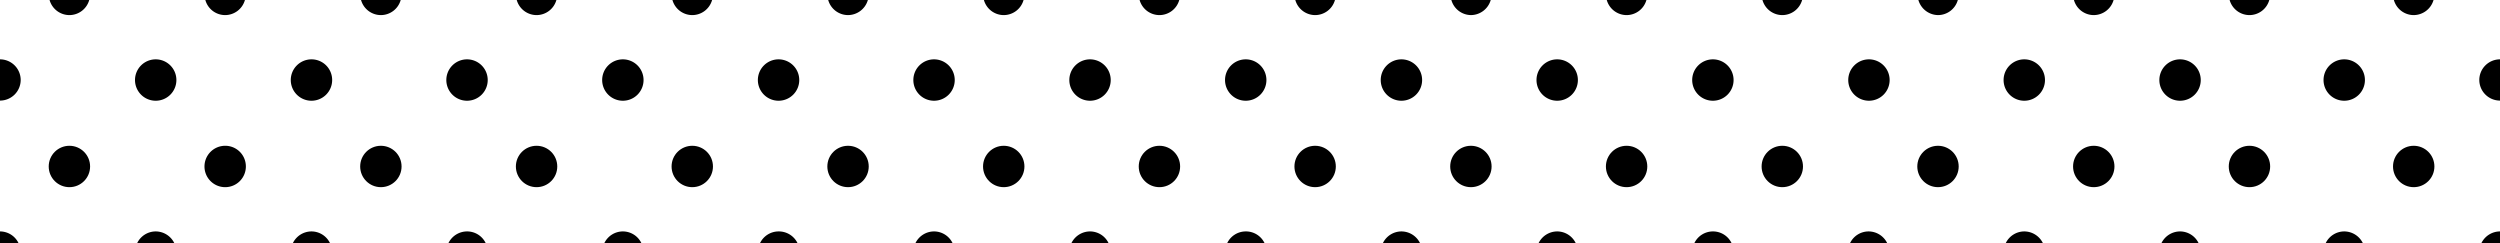 <svg xmlns="http://www.w3.org/2000/svg" viewBox="0 0 347.95 33.84"><defs><style>.cls-1{fill:none;}</style></defs><title>jobtitle_bg</title><g id="レイヤー_2" data-name="レイヤー 2"><g id="レイヤー_1-2" data-name="レイヤー 1"><path class="cls-1" d="M348,32.21V14a2.88,2.88,0,1,1,0-5.76V0H338.7a2.89,2.89,0,0,1-2.76,2.1A2.87,2.87,0,0,1,333.18,0H315.84a2.87,2.87,0,0,1-2.76,2.1A2.87,2.87,0,0,1,310.32,0H294.17a2.88,2.88,0,0,1-2.76,2.1A2.87,2.87,0,0,1,288.65,0H272.49a2.87,2.87,0,0,1-2.76,2.1A2.89,2.89,0,0,1,267,0H250.82a2.87,2.87,0,0,1-2.76,2.1A2.87,2.87,0,0,1,245.3,0H229.15a2.87,2.87,0,0,1-2.76,2.1A2.87,2.87,0,0,1,223.63,0H207.48a2.89,2.89,0,0,1-2.76,2.1A2.87,2.87,0,0,1,202,0H185.8A2.87,2.87,0,0,1,183,2.1,2.88,2.88,0,0,1,180.28,0H164.13a2.87,2.87,0,0,1-2.76,2.1A2.87,2.87,0,0,1,158.61,0H142.46a2.87,2.87,0,0,1-2.76,2.1A2.87,2.87,0,0,1,136.94,0H120.79A2.89,2.89,0,0,1,118,2.1,2.87,2.87,0,0,1,115.27,0H99.11a2.87,2.87,0,0,1-2.76,2.1A2.87,2.87,0,0,1,93.59,0H77.44a2.87,2.87,0,0,1-2.76,2.1A2.87,2.87,0,0,1,71.92,0H55.77A2.87,2.87,0,0,1,53,2.1,2.87,2.87,0,0,1,50.25,0H34.09a2.87,2.87,0,0,1-2.76,2.1A2.86,2.86,0,0,1,28.58,0H12.42A2.87,2.87,0,0,1,9.66,2.1,2.87,2.87,0,0,1,6.9,0H0V8.26a2.88,2.88,0,0,1,2.88,2.88A2.88,2.88,0,0,1,0,14V32.21a2.86,2.86,0,0,1,2.58,1.63H19.09a2.86,2.86,0,0,1,5.17,0h16.5a2.86,2.86,0,0,1,5.17,0h16.5a2.86,2.86,0,0,1,5.17,0H84.11a2.86,2.86,0,0,1,5.16,0h16.51a2.86,2.86,0,0,1,5.17,0h16.5a2.86,2.86,0,0,1,5.17,0h16.5a2.86,2.86,0,0,1,5.17,0H170.8a2.86,2.86,0,0,1,5.16,0h16.51a2.86,2.86,0,0,1,5.17,0h16.5a2.86,2.86,0,0,1,5.17,0h16.51a2.86,2.86,0,0,1,5.16,0h16.51a2.86,2.86,0,0,1,5.17,0h16.5a2.86,2.86,0,0,1,5.17,0h16.5a2.86,2.86,0,0,1,5.17,0h17.69a2.86,2.86,0,0,1,5.17,0h16.5A2.89,2.89,0,0,1,348,32.21ZM9.66,26.05a2.88,2.88,0,1,1,2.88-2.88A2.88,2.88,0,0,1,9.66,26.05Zm12-12a2.88,2.88,0,1,1,2.88-2.88A2.88,2.88,0,0,1,21.67,14Zm9.66,12a2.88,2.88,0,1,1,2.89-2.88A2.87,2.87,0,0,1,31.33,26.05Zm12-12a2.88,2.88,0,1,1,2.88-2.88A2.87,2.87,0,0,1,43.35,14Zm9.66,12a2.88,2.88,0,1,1,2.88-2.88A2.88,2.88,0,0,1,53,26.05ZM65,14a2.88,2.88,0,1,1,2.88-2.88A2.88,2.88,0,0,1,65,14Zm9.66,12a2.88,2.88,0,1,1,2.88-2.88A2.88,2.88,0,0,1,74.68,26.05Zm12-12a2.88,2.88,0,1,1,2.88-2.88A2.88,2.88,0,0,1,86.69,14Zm9.66,12a2.88,2.88,0,1,1,2.88-2.88A2.88,2.88,0,0,1,96.35,26.05Zm12-12a2.88,2.88,0,1,1,2.88-2.88A2.88,2.88,0,0,1,108.36,14Zm9.67,12a2.88,2.88,0,1,1,2.88-2.88A2.88,2.88,0,0,1,118,26.05Zm12-12a2.88,2.88,0,1,1,2.88-2.88A2.88,2.88,0,0,1,130,14Zm9.66,12a2.88,2.88,0,1,1,2.88-2.88A2.88,2.88,0,0,1,139.7,26.05Zm12-12a2.88,2.88,0,1,1,2.88-2.88A2.88,2.88,0,0,1,151.71,14Zm9.66,12a2.88,2.88,0,1,1,2.88-2.88A2.88,2.88,0,0,1,161.37,26.05Zm12-12a2.88,2.88,0,1,1,2.88-2.88A2.88,2.88,0,0,1,173.38,14Zm9.66,12a2.88,2.88,0,1,1,2.88-2.88A2.88,2.88,0,0,1,183,26.05Zm12-12a2.88,2.88,0,1,1,2.88-2.88A2.88,2.88,0,0,1,195.05,14Zm9.67,12a2.88,2.88,0,1,1,2.88-2.88A2.88,2.88,0,0,1,204.72,26.05Zm12-12a2.88,2.88,0,1,1,2.88-2.88A2.88,2.88,0,0,1,216.73,14Zm9.66,12a2.88,2.88,0,1,1,2.88-2.88A2.88,2.88,0,0,1,226.39,26.05Zm12-12a2.88,2.88,0,1,1,2.88-2.88A2.88,2.88,0,0,1,238.4,14Zm9.66,12a2.88,2.88,0,1,1,2.88-2.88A2.88,2.88,0,0,1,248.06,26.05Zm12-12A2.88,2.88,0,1,1,263,11.14,2.88,2.88,0,0,1,260.07,14Zm9.66,12a2.88,2.88,0,1,1,2.88-2.88A2.88,2.88,0,0,1,269.73,26.05Zm12-12a2.88,2.88,0,1,1,2.88-2.88A2.88,2.88,0,0,1,281.74,14Zm9.67,12a2.88,2.88,0,1,1,2.88-2.88A2.88,2.88,0,0,1,291.41,26.05Zm12-12a2.88,2.88,0,1,1,2.88-2.88A2.88,2.88,0,0,1,303.42,14Zm9.66,12A2.88,2.88,0,1,1,316,23.17,2.88,2.88,0,0,1,313.08,26.05Zm13.19-12a2.88,2.88,0,1,1,2.88-2.88A2.88,2.88,0,0,1,326.27,14Zm9.67,12a2.88,2.88,0,1,1,2.88-2.88A2.88,2.88,0,0,1,335.94,26.05Z"/><path d="M9.66,2.1A2.87,2.87,0,0,0,12.42,0H6.9A2.87,2.87,0,0,0,9.66,2.1Z"/><path d="M31.33,2.1A2.87,2.87,0,0,0,34.09,0H28.58A2.86,2.86,0,0,0,31.33,2.1Z"/><path d="M53,2.1A2.87,2.87,0,0,0,55.77,0H50.25A2.87,2.87,0,0,0,53,2.1Z"/><path d="M74.68,2.1A2.87,2.87,0,0,0,77.44,0H71.92A2.87,2.87,0,0,0,74.68,2.1Z"/><path d="M96.35,2.1A2.87,2.87,0,0,0,99.11,0H93.59A2.87,2.87,0,0,0,96.35,2.1Z"/><path d="M118,2.1A2.89,2.89,0,0,0,120.79,0h-5.52A2.87,2.87,0,0,0,118,2.1Z"/><path d="M139.7,2.1A2.87,2.87,0,0,0,142.46,0h-5.52A2.87,2.87,0,0,0,139.7,2.1Z"/><path d="M161.37,2.1A2.87,2.87,0,0,0,164.13,0h-5.52A2.87,2.87,0,0,0,161.37,2.1Z"/><path d="M183,2.1A2.87,2.87,0,0,0,185.8,0h-5.52A2.88,2.88,0,0,0,183,2.1Z"/><path d="M204.72,2.1A2.89,2.89,0,0,0,207.48,0H202A2.87,2.87,0,0,0,204.72,2.1Z"/><path d="M226.39,2.1A2.87,2.87,0,0,0,229.15,0h-5.52A2.87,2.87,0,0,0,226.39,2.1Z"/><path d="M248.06,2.1A2.87,2.87,0,0,0,250.82,0H245.3A2.87,2.87,0,0,0,248.06,2.1Z"/><path d="M269.73,2.1A2.87,2.87,0,0,0,272.49,0H267A2.89,2.89,0,0,0,269.73,2.1Z"/><path d="M291.41,2.1A2.88,2.88,0,0,0,294.17,0h-5.52A2.87,2.87,0,0,0,291.41,2.1Z"/><path d="M313.08,2.1A2.87,2.87,0,0,0,315.84,0h-5.52A2.87,2.87,0,0,0,313.08,2.1Z"/><path d="M335.94,2.1A2.89,2.89,0,0,0,338.7,0h-5.52A2.87,2.87,0,0,0,335.94,2.1Z"/><path d="M2.88,11.14A2.88,2.88,0,0,0,0,8.26V14A2.88,2.88,0,0,0,2.88,11.14Z"/><path d="M21.67,8.26a2.88,2.88,0,1,0,2.88,2.88A2.88,2.88,0,0,0,21.67,8.26Z"/><path d="M43.35,8.26a2.88,2.88,0,1,0,2.88,2.88A2.87,2.87,0,0,0,43.35,8.26Z"/><path d="M65,8.26a2.88,2.88,0,1,0,2.88,2.88A2.88,2.88,0,0,0,65,8.26Z"/><path d="M86.69,8.26a2.88,2.88,0,1,0,2.88,2.88A2.88,2.88,0,0,0,86.69,8.26Z"/><path d="M108.36,8.26a2.88,2.88,0,1,0,2.88,2.88A2.88,2.88,0,0,0,108.36,8.26Z"/><path d="M130,8.26a2.88,2.88,0,1,0,2.88,2.88A2.88,2.88,0,0,0,130,8.26Z"/><path d="M151.71,8.26a2.88,2.88,0,1,0,2.88,2.88A2.88,2.88,0,0,0,151.71,8.26Z"/><path d="M173.38,8.26a2.88,2.88,0,1,0,2.88,2.88A2.88,2.88,0,0,0,173.38,8.26Z"/><path d="M195.05,8.26a2.88,2.88,0,1,0,2.88,2.88A2.88,2.88,0,0,0,195.05,8.26Z"/><path d="M216.73,8.26a2.88,2.88,0,1,0,2.88,2.88A2.88,2.88,0,0,0,216.73,8.26Z"/><path d="M238.4,8.26a2.88,2.88,0,1,0,2.88,2.88A2.88,2.88,0,0,0,238.4,8.26Z"/><path d="M260.07,8.26A2.88,2.88,0,1,0,263,11.14,2.88,2.88,0,0,0,260.07,8.26Z"/><path d="M281.74,8.26a2.88,2.88,0,1,0,2.88,2.88A2.88,2.88,0,0,0,281.74,8.26Z"/><path d="M303.42,8.26a2.88,2.88,0,1,0,2.88,2.88A2.88,2.88,0,0,0,303.42,8.26Z"/><path d="M326.27,8.26a2.88,2.88,0,1,0,2.88,2.88A2.88,2.88,0,0,0,326.27,8.26Z"/><path d="M345.07,11.14A2.88,2.88,0,0,0,348,14V8.26A2.88,2.88,0,0,0,345.07,11.14Z"/><circle cx="9.66" cy="23.17" r="2.88"/><path d="M31.33,20.29a2.88,2.88,0,1,0,2.89,2.88A2.87,2.87,0,0,0,31.33,20.29Z"/><circle cx="53.01" cy="23.17" r="2.88"/><circle cx="74.68" cy="23.17" r="2.88"/><circle cx="96.35" cy="23.17" r="2.88"/><circle cx="118.03" cy="23.17" r="2.88"/><circle cx="139.7" cy="23.17" r="2.88"/><circle cx="161.37" cy="23.17" r="2.88"/><circle cx="183.04" cy="23.17" r="2.88"/><circle cx="204.72" cy="23.17" r="2.88"/><circle cx="226.39" cy="23.17" r="2.88"/><circle cx="248.06" cy="23.17" r="2.88"/><circle cx="269.73" cy="23.17" r="2.88"/><circle cx="291.41" cy="23.17" r="2.88"/><circle cx="313.08" cy="23.17" r="2.88"/><circle cx="335.94" cy="23.17" r="2.88"/><path d="M0,32.21v1.63H2.58A2.86,2.86,0,0,0,0,32.21Z"/><path d="M21.67,32.21a2.87,2.87,0,0,0-2.58,1.63h5.17A2.89,2.89,0,0,0,21.67,32.21Z"/><path d="M43.35,32.21a2.88,2.88,0,0,0-2.59,1.63h5.17A2.87,2.87,0,0,0,43.35,32.21Z"/><path d="M65,32.21a2.89,2.89,0,0,0-2.59,1.63H67.6A2.86,2.86,0,0,0,65,32.21Z"/><path d="M86.69,32.21a2.86,2.86,0,0,0-2.58,1.63h5.16A2.86,2.86,0,0,0,86.69,32.21Z"/><path d="M108.36,32.21a2.87,2.87,0,0,0-2.58,1.63H111A2.89,2.89,0,0,0,108.36,32.21Z"/><path d="M130,32.21a2.89,2.89,0,0,0-2.59,1.63h5.17A2.87,2.87,0,0,0,130,32.21Z"/><path d="M151.71,32.21a2.89,2.89,0,0,0-2.59,1.63h5.17A2.86,2.86,0,0,0,151.71,32.21Z"/><path d="M173.38,32.21a2.86,2.86,0,0,0-2.58,1.63H176A2.86,2.86,0,0,0,173.38,32.21Z"/><path d="M195.05,32.21a2.87,2.87,0,0,0-2.58,1.63h5.17A2.89,2.89,0,0,0,195.05,32.21Z"/><path d="M216.73,32.21a2.89,2.89,0,0,0-2.59,1.63h5.17A2.87,2.87,0,0,0,216.73,32.21Z"/><path d="M238.4,32.21a2.86,2.86,0,0,0-2.58,1.63H241A2.86,2.86,0,0,0,238.4,32.21Z"/><path d="M260.07,32.21a2.86,2.86,0,0,0-2.58,1.63h5.17A2.89,2.89,0,0,0,260.07,32.21Z"/><path d="M281.74,32.21a2.87,2.87,0,0,0-2.58,1.63h5.17A2.89,2.89,0,0,0,281.74,32.21Z"/><path d="M303.42,32.21a2.89,2.89,0,0,0-2.59,1.63H306A2.87,2.87,0,0,0,303.42,32.21Z"/><path d="M326.27,32.21a2.87,2.87,0,0,0-2.58,1.63h5.17A2.89,2.89,0,0,0,326.27,32.21Z"/><path d="M345.36,33.84H348V32.21A2.89,2.89,0,0,0,345.36,33.84Z"/></g></g></svg>